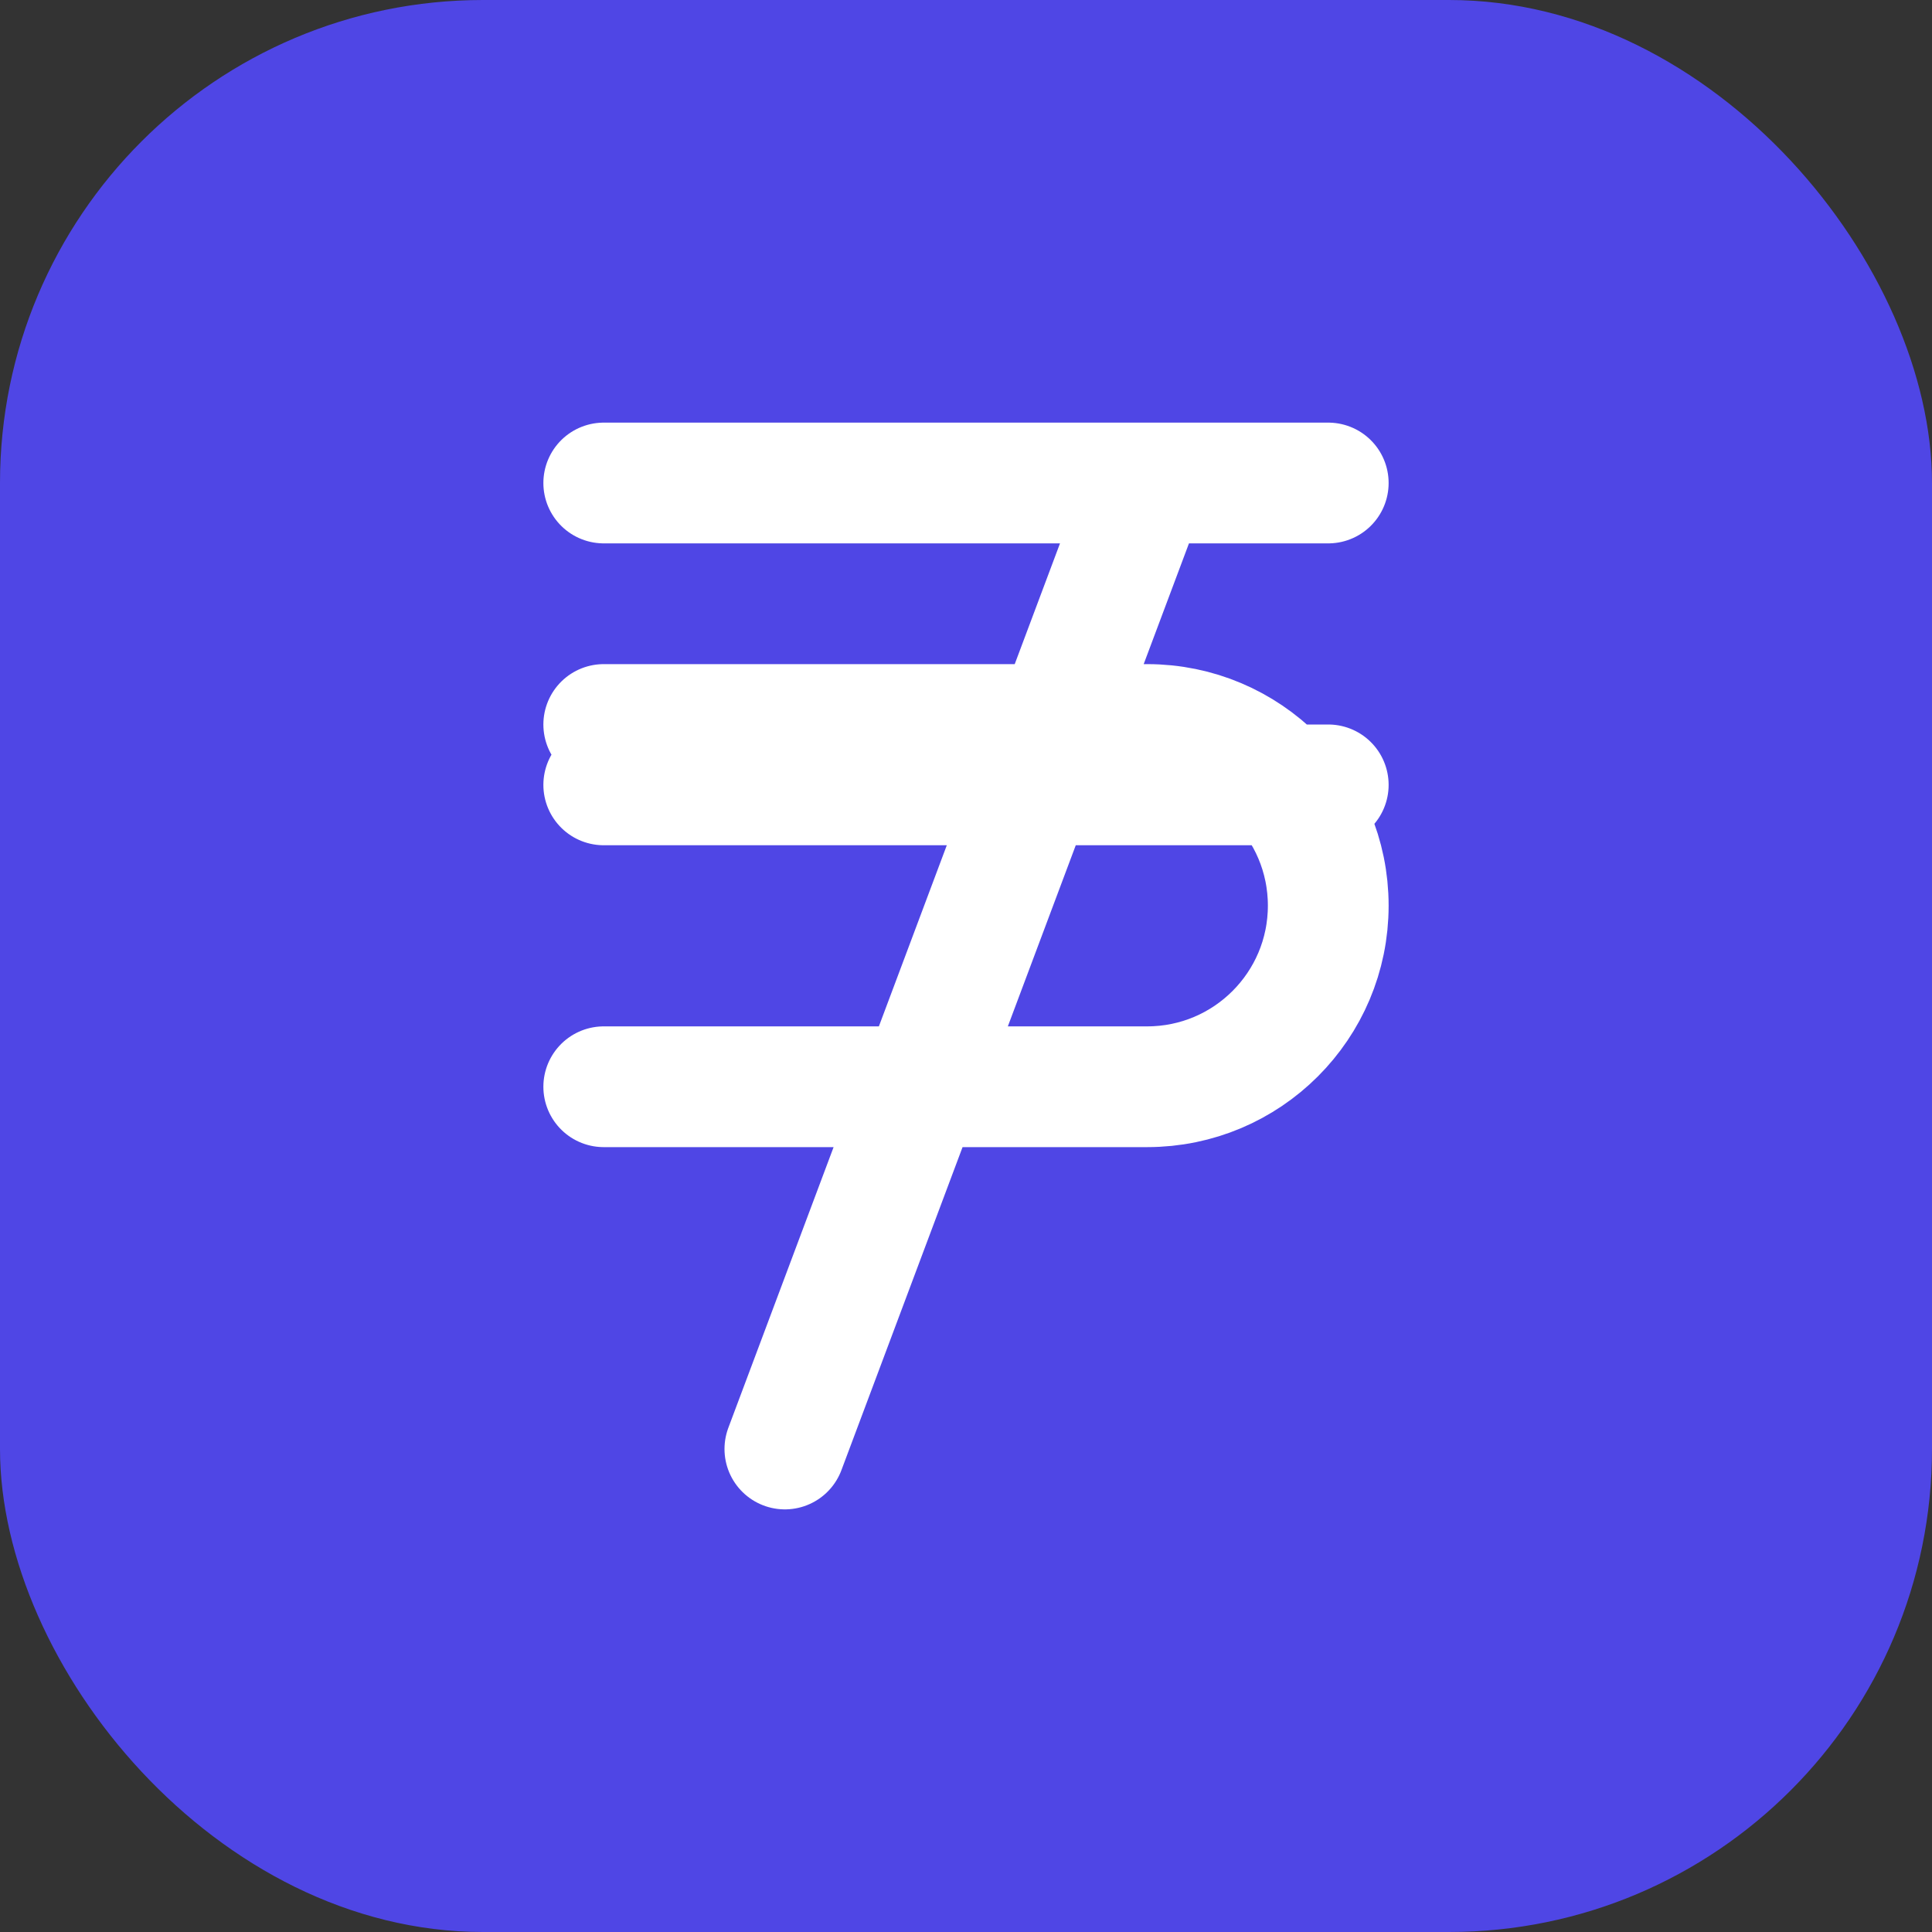 <?xml version="1.0" encoding="UTF-8"?>
<svg width="32" height="32" viewBox="0 0 32 32" fill="none" xmlns="http://www.w3.org/2000/svg">
  <rect x="0" y="0" width="32" height="32" fill="#333333" stroke="none"/>
  <!-- Background -->
  <rect width="32" height="32" rx="8" fill="#4F46E5"/>
  
  <!-- Rupee Symbol -->
  <path
    d="M10 8H22M10 13H22M13 24L19 8M10 18H19C20.657 18 22 16.657 22 15C22 13.343 20.657 12 19 12H10"
    stroke="white"
    stroke-width="2"
    stroke-linecap="round"
    stroke-linejoin="round"
  />
</svg> 